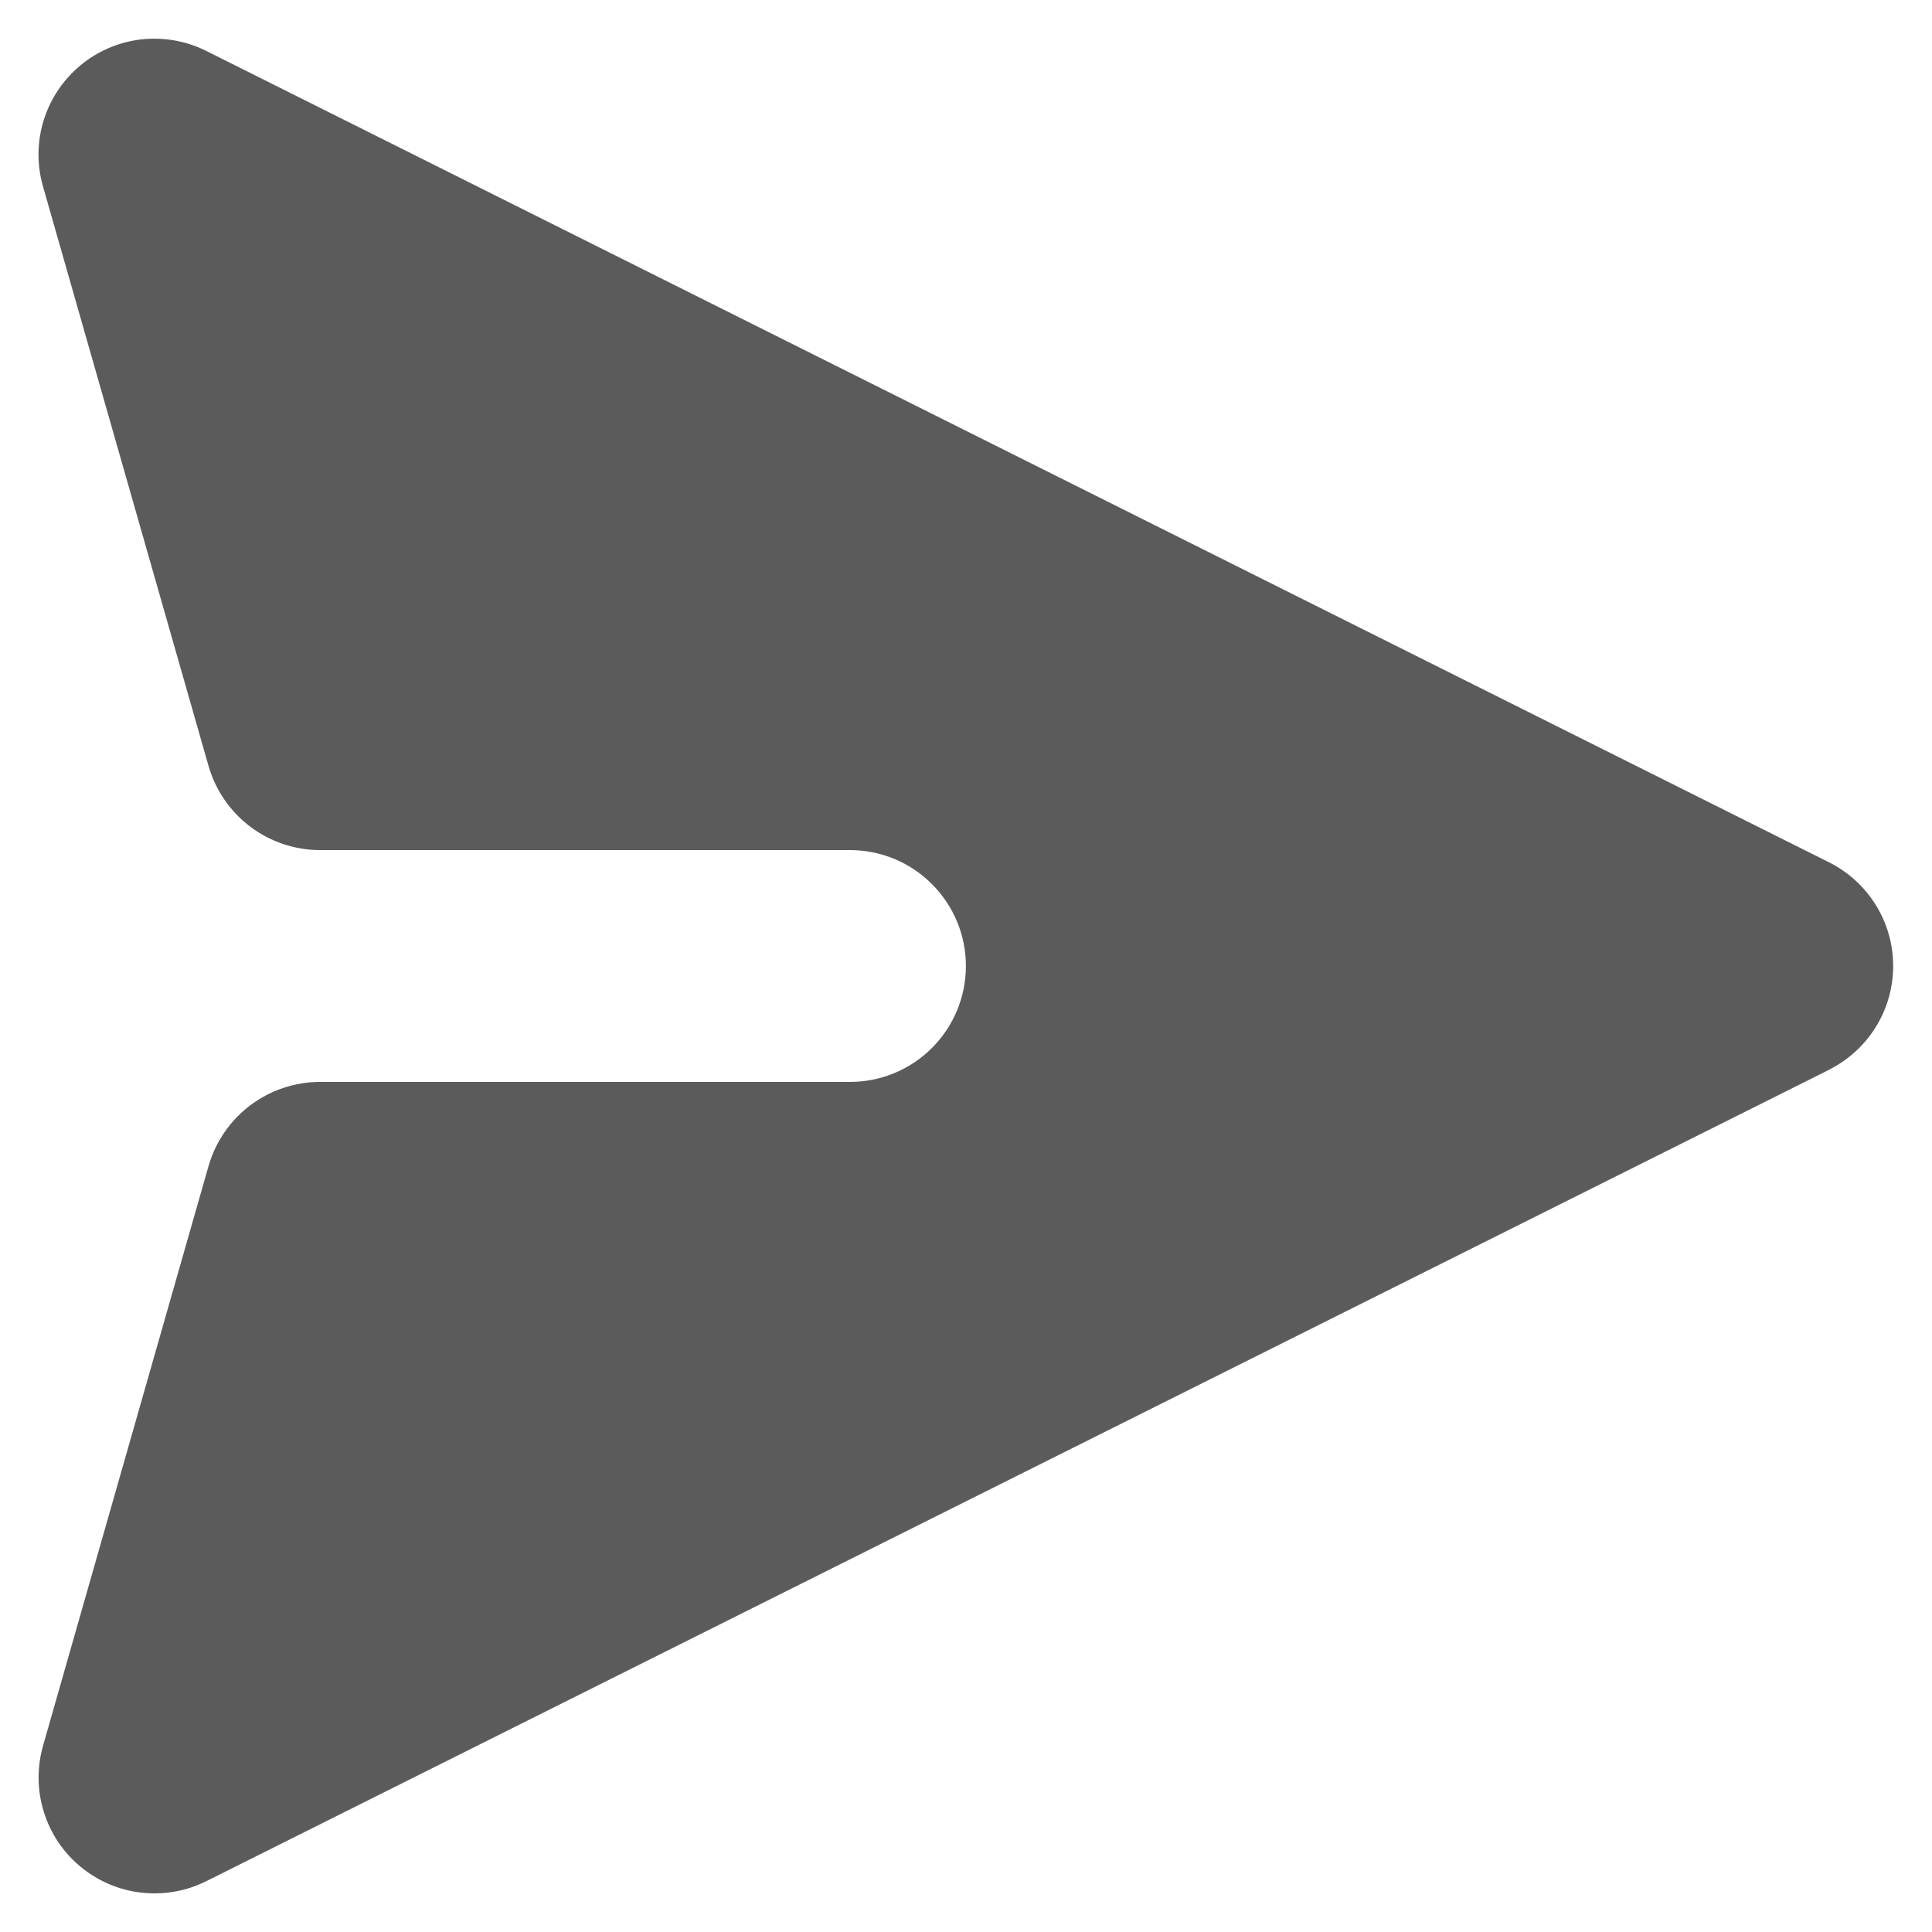 <svg width="20" height="20" viewBox="0 0 20 20" fill="none" xmlns="http://www.w3.org/2000/svg">
<path d="M18.935 11.073C19.134 10.973 19.302 10.82 19.419 10.63C19.536 10.441 19.598 10.223 19.598 10C19.598 9.777 19.536 9.559 19.419 9.37C19.302 9.18 19.134 9.027 18.935 8.927L2.135 0.527C1.927 0.423 1.693 0.382 1.461 0.408C1.23 0.435 1.011 0.528 0.832 0.677C0.653 0.826 0.521 1.023 0.452 1.246C0.383 1.468 0.381 1.706 0.445 1.93L2.159 7.93C2.231 8.181 2.383 8.401 2.591 8.558C2.799 8.715 3.053 8.8 3.314 8.8L8.799 8.8C9.117 8.8 9.422 8.926 9.647 9.152C9.873 9.377 9.999 9.682 9.999 10C9.999 10.318 9.873 10.623 9.647 10.849C9.422 11.074 9.117 11.2 8.799 11.2L3.314 11.2C3.053 11.2 2.799 11.285 2.591 11.442C2.383 11.599 2.231 11.819 2.159 12.07L0.446 18.07C0.382 18.294 0.384 18.532 0.453 18.754C0.521 18.977 0.653 19.174 0.832 19.323C1.012 19.472 1.23 19.566 1.461 19.592C1.693 19.619 1.927 19.578 2.135 19.474L18.935 11.074V11.073Z" fill="#5B5B5B"/>
</svg>

